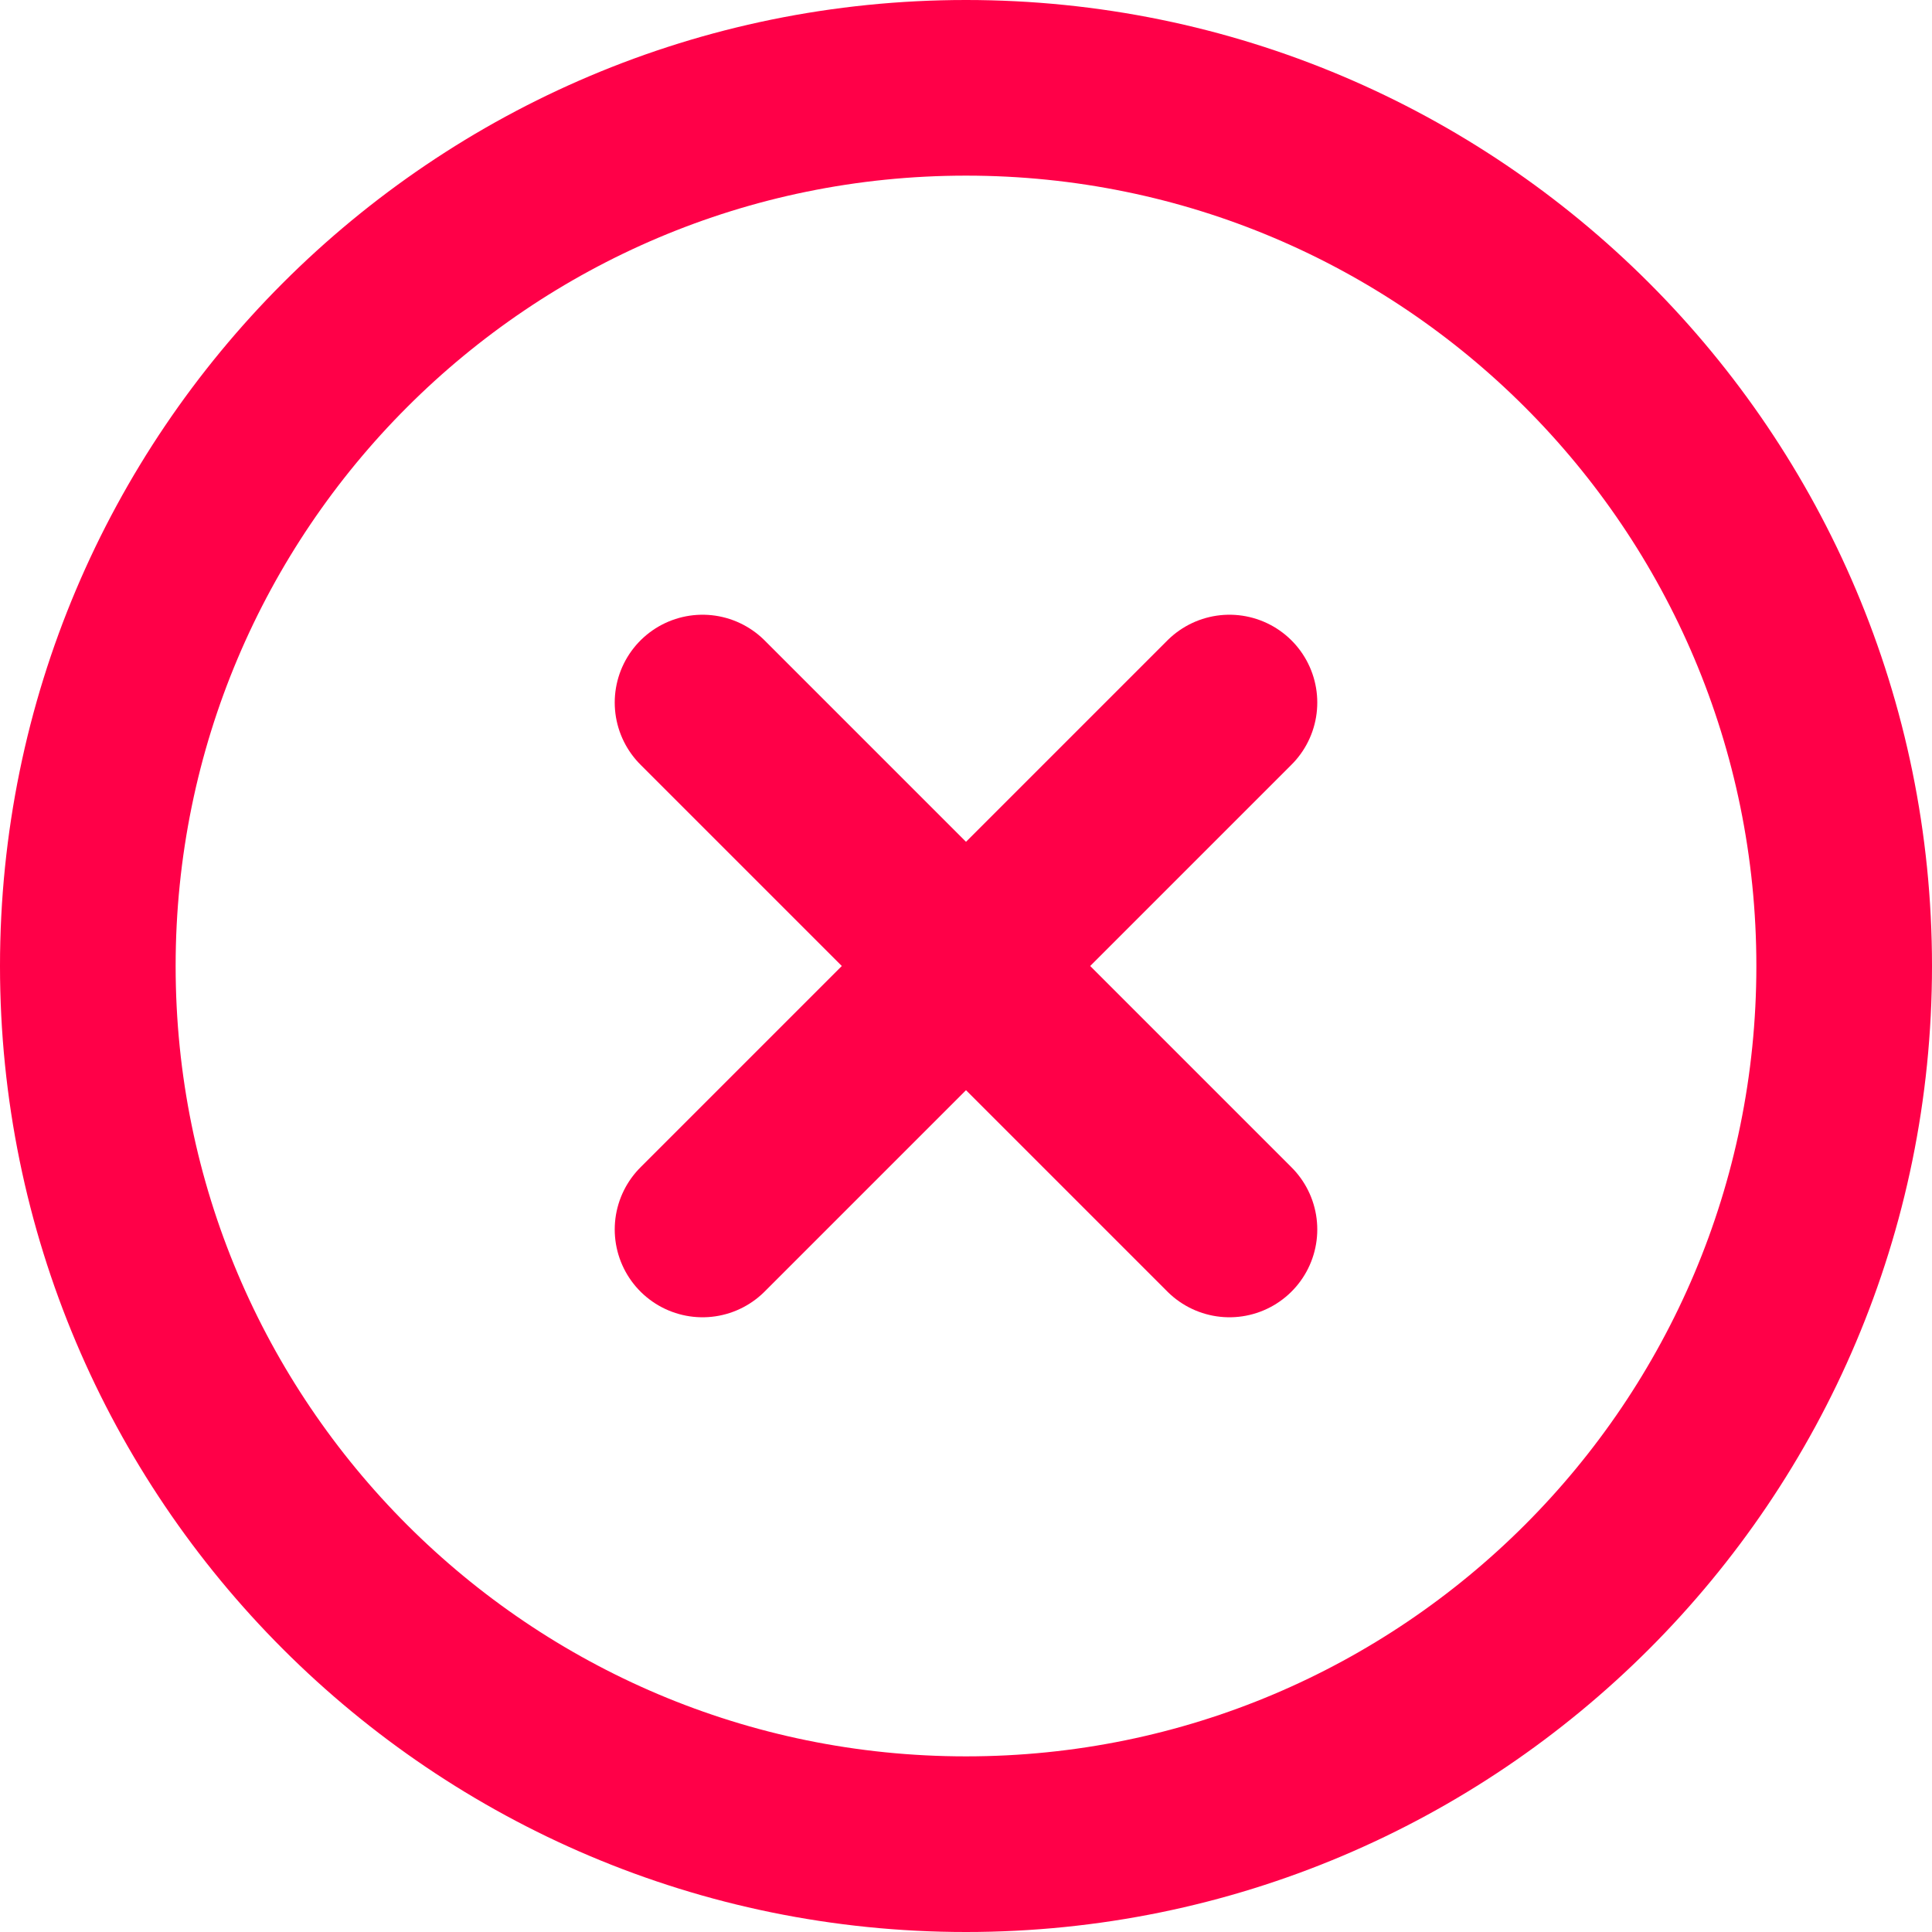 <svg width="22" height="22" viewBox="0 0 22 22" fill="none" xmlns="http://www.w3.org/2000/svg">
<path d="M11 21C16.523 21 21 16.523 21 11C21 5.477 16.523 1 11 1C5.477 1 1 5.477 1 11C1 16.523 5.477 21 11 21Z" stroke="#FF0048" stroke-width="2" stroke-linecap="round" stroke-linejoin="round"/>
<path d="M14 8L8 14" stroke="#FF0048" stroke-width="2" stroke-linecap="round" stroke-linejoin="round"/>
<path d="M8 8L14 14" stroke="#FF0048" stroke-width="2" stroke-linecap="round" stroke-linejoin="round"/>
</svg>
